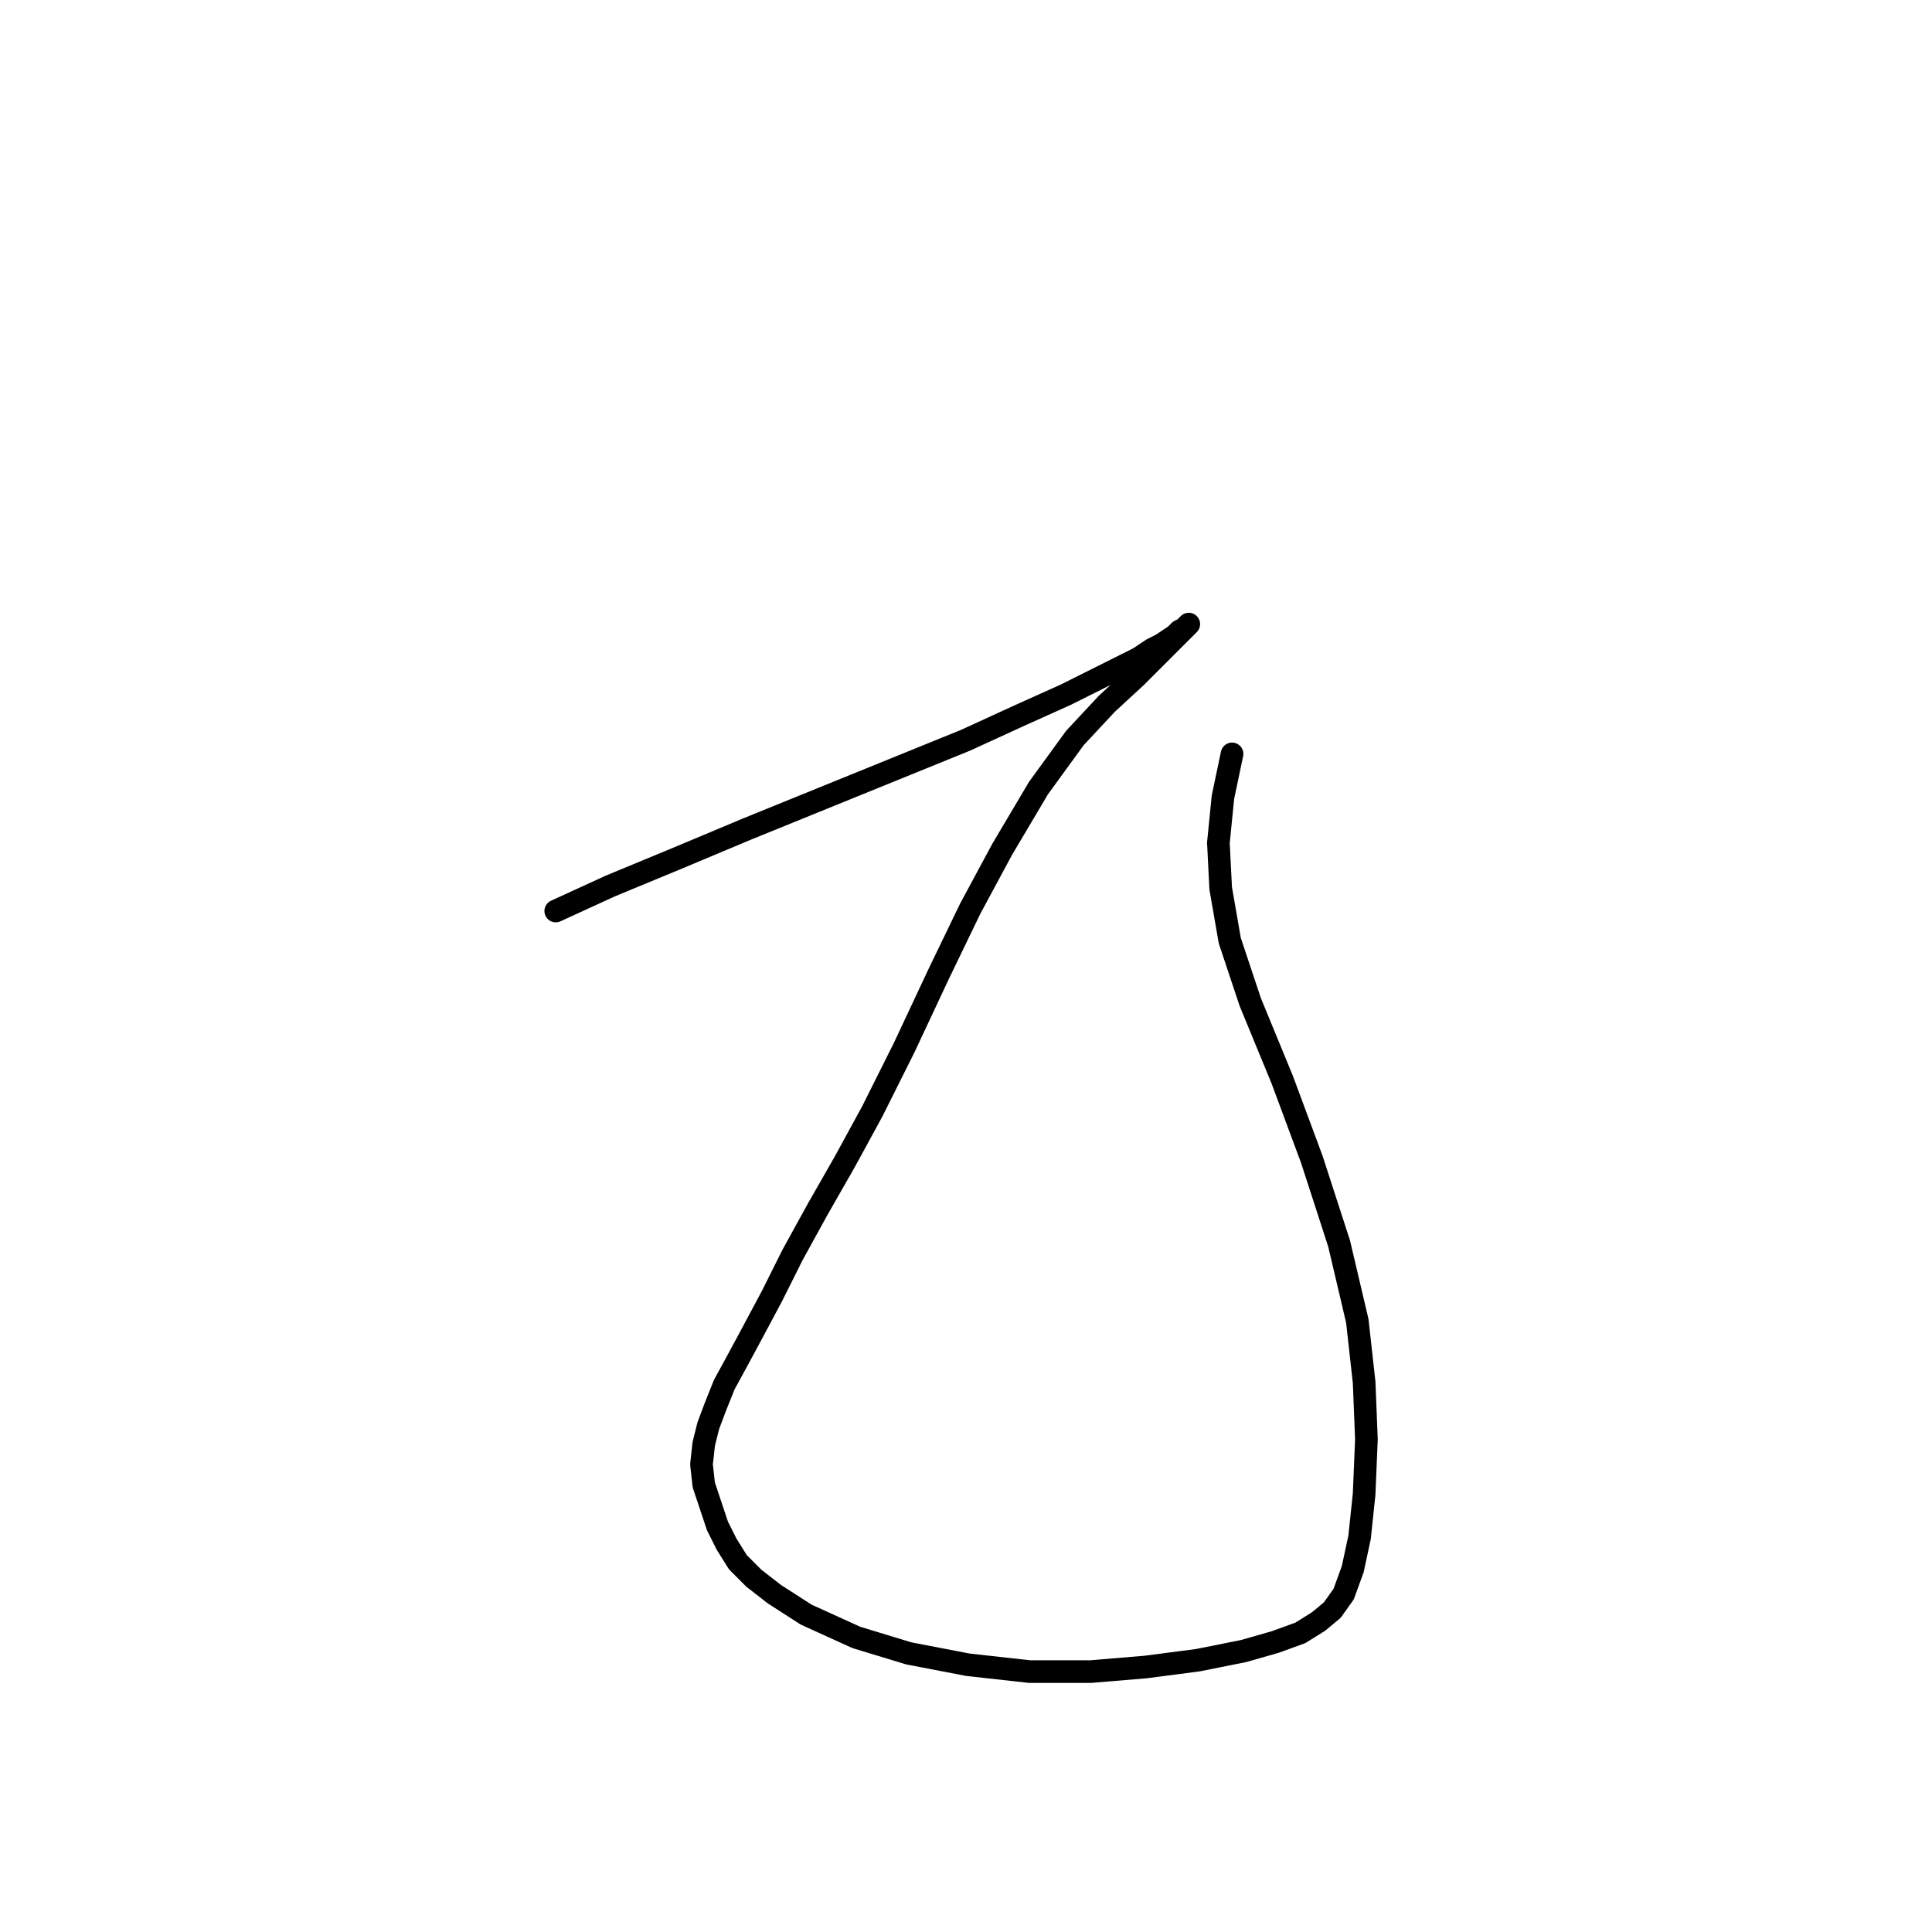 <?xml version="1.0" standalone="no"?>
    <svg width="256" height="256" xmlns="http://www.w3.org/2000/svg" version="1.1">
    <polyline stroke="black" stroke-width="3" stroke-linecap="round" fill="transparent" stroke-linejoin="round" points="73.639 120.714 80.881 117.395 89.631 113.774 98.985 109.851 108.64 105.929 118.296 102.006 127.951 98.084 135.193 94.764 141.228 92.049 145.452 89.937 148.469 88.428 150.883 87.221 152.694 86.014 153.901 85.411 154.806 84.807 155.711 84.204 156.315 83.6 156.918 83.299 157.22 82.997 157.521 82.695 157.22 82.997 156.013 84.204 153.599 86.618 150.582 89.635 146.659 93.256 142.435 97.782 137.607 104.42 132.779 112.567 128.555 120.412 124.331 129.162 119.805 138.818 115.58 147.266 111.96 153.904 108.339 160.241 105.02 166.275 102.304 171.707 99.89 176.233 97.778 180.155 95.968 183.474 94.761 186.492 93.855 188.906 93.252 191.319 92.95 194.035 93.252 196.751 94.157 199.466 95.062 202.182 96.269 204.596 97.778 207.01 99.89 209.122 102.606 211.234 106.83 213.95 113.468 216.967 120.408 219.079 128.253 220.588 136.4 221.493 144.547 221.493 151.789 220.889 158.728 219.984 164.763 218.777 168.987 217.57 172.306 216.363 174.72 214.855 176.531 213.346 178.039 211.234 179.246 207.915 180.152 203.691 180.755 197.958 181.057 190.716 180.755 183.173 179.85 175.026 177.436 164.767 173.815 153.603 169.893 143.042 165.668 132.783 162.953 124.636 161.746 117.696 161.444 111.662 162.047 105.627 163.254 99.894 163.254 99.894 " />
        </svg>